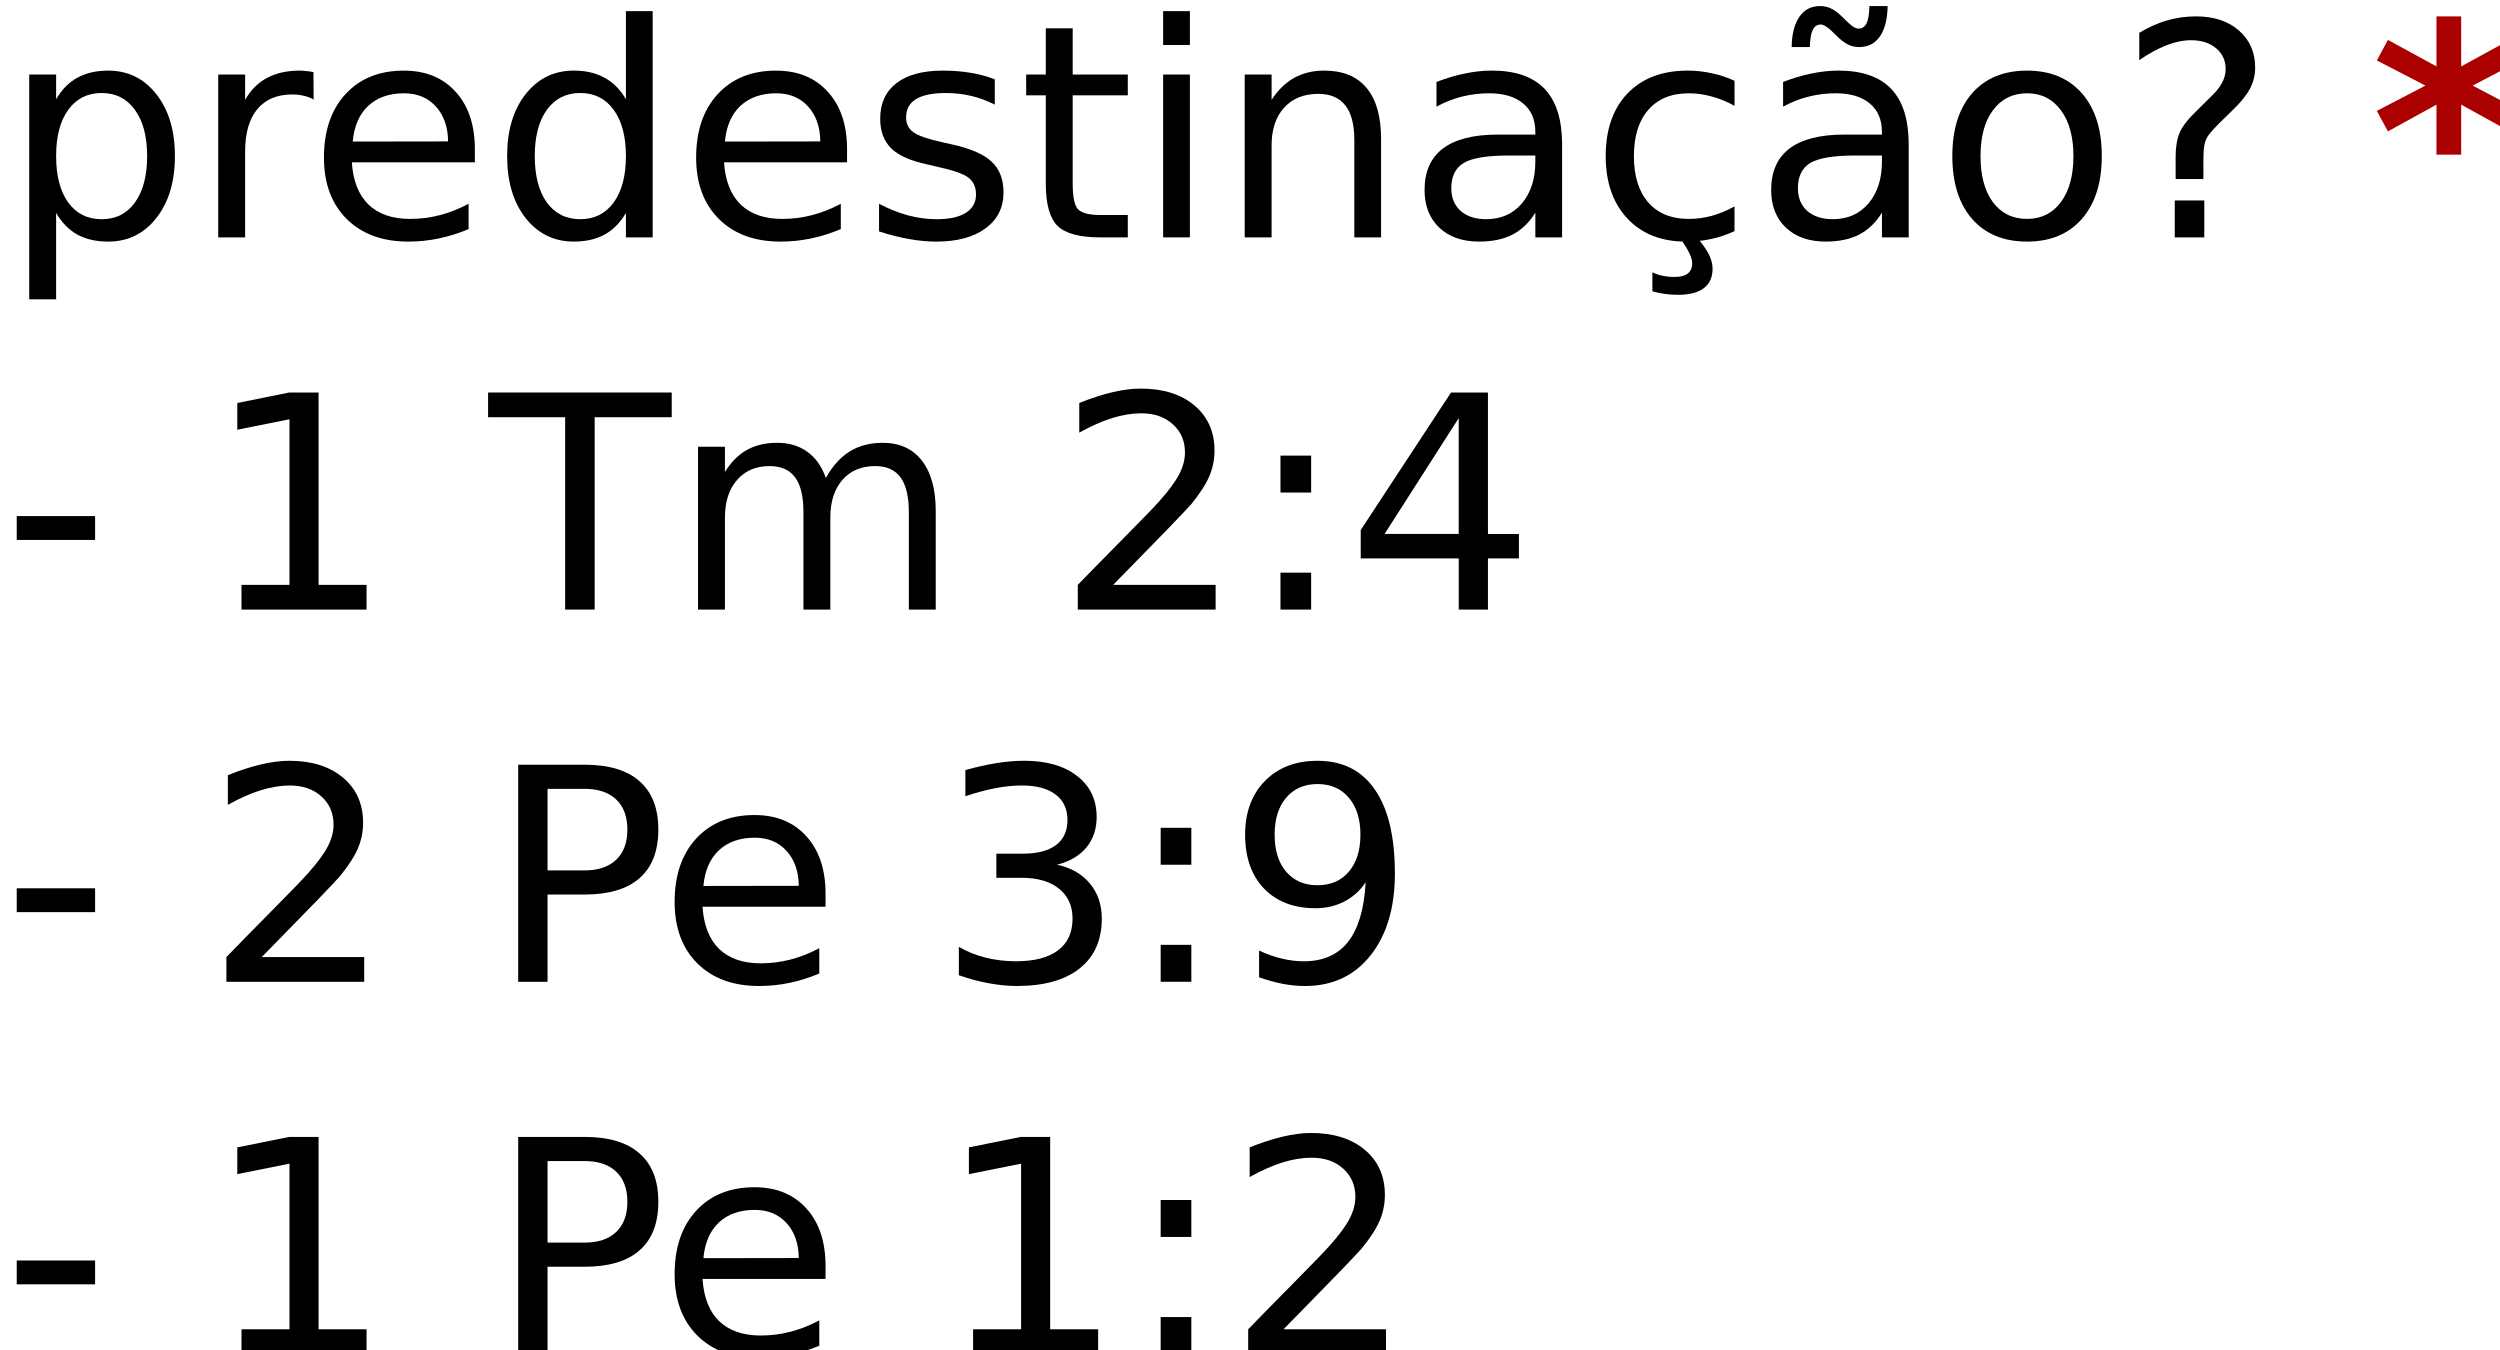 <?xml version="1.0" encoding="UTF-8" standalone="no"?>
<!-- Created with Inkscape (http://www.inkscape.org/) -->

<svg
   width="65.265mm"
   height="35.243mm"
   viewBox="0 0 65.265 35.243"
   version="1.1"
   id="svg8"
   xmlns="http://www.w3.org/2000/svg"
   xmlns:svg="http://www.w3.org/2000/svg"
   xmlns:rdf="http://www.w3.org/1999/02/22-rdf-syntax-ns#"
   xmlns:cc="http://creativecommons.org/ns#"
   xmlns:dc="http://purl.org/dc/elements/1.1/">
  <defs
     id="defs2" />
  <g
     id="layer1"
     transform="translate(-97.312,9.786)"
     style="display:inline">
    <g
       aria-label="predestinação? * - 1 Tm 2:4 - 2 Pe 3:9 - 1 Pe 1:2 "
       transform="matrix(0.265,0,0,0.265,-179.958,-110.295)"
       style="font-style:normal;font-weight:normal;font-size:29.333px;line-height:1.25;font-family:sans-serif;letter-spacing:0px;word-spacing:0px;fill:#000000;fill-opacity:1;stroke:none"
       id="flowRoot6261">
      <path
         d="m 1051.831,400.258 v 8.508 h -2.65 V 386.622 h 2.65 v 2.435 q 0.831,-1.432 2.091,-2.12 1.275,-0.702 3.037,-0.702 2.922,0 4.741,2.32 1.833,2.32 1.833,6.102 0,3.781 -1.833,6.102 -1.819,2.32 -4.741,2.32 -1.762,0 -3.037,-0.688 -1.26,-0.702 -2.091,-2.134 z m 8.966,-5.6 q 0,-2.908 -1.203,-4.555 -1.189,-1.661 -3.28,-1.661 -2.091,0 -3.294,1.661 -1.189,1.647 -1.189,4.555 0,2.908 1.189,4.569 1.203,1.647 3.294,1.647 2.091,0 3.28,-1.647 1.203,-1.661 1.203,-4.569 z"
         id="path6752" />
      <path
         d="m 1077.197,389.086 q -0.444,-0.258 -0.974,-0.372 -0.516,-0.129 -1.146,-0.129 -2.234,0 -3.438,1.461 -1.189,1.447 -1.189,4.168 v 8.451 h -2.65 V 386.622 h 2.65 v 2.492 q 0.831,-1.461 2.163,-2.163 1.332,-0.716 3.237,-0.716 0.272,0 0.602,0.043 0.329,0.029 0.73,0.1 z"
         id="path6754" />
      <path
         d="m 1093.081,393.984 v 1.289 h -12.117 q 0.172,2.721 1.633,4.154 1.475,1.418 4.096,1.418 1.518,0 2.936,-0.372 1.432,-0.372 2.836,-1.117 v 2.492 q -1.418,0.602 -2.908,0.917 -1.49,0.315 -3.022,0.315 -3.838,0 -6.087,-2.234 -2.234,-2.234 -2.234,-6.044 0,-3.939 2.12,-6.245 2.134,-2.32 5.744,-2.32 3.237,0 5.113,2.091 1.891,2.077 1.891,5.658 z m -2.635,-0.773 q -0.029,-2.163 -1.218,-3.452 -1.175,-1.289 -3.122,-1.289 -2.206,0 -3.538,1.246 -1.318,1.246 -1.518,3.509 z"
         id="path6756" />
      <path
         d="m 1107.963,389.057 v -8.68 h 2.635 v 22.286 h -2.635 v -2.406 q -0.831,1.432 -2.106,2.134 -1.26,0.688 -3.036,0.688 -2.908,0 -4.741,-2.32 -1.819,-2.32 -1.819,-6.102 0,-3.781 1.819,-6.102 1.833,-2.32 4.741,-2.32 1.776,0 3.036,0.702 1.275,0.688 2.106,2.12 z m -8.98,5.6 q 0,2.908 1.189,4.569 1.203,1.647 3.294,1.647 2.091,0 3.294,-1.647 1.203,-1.661 1.203,-4.569 0,-2.908 -1.203,-4.555 -1.203,-1.661 -3.294,-1.661 -2.091,0 -3.294,1.661 -1.189,1.647 -1.189,4.555 z"
         id="path6758" />
      <path
         d="m 1129.748,393.984 v 1.289 h -12.117 q 0.172,2.721 1.633,4.154 1.475,1.418 4.096,1.418 1.518,0 2.936,-0.372 1.432,-0.372 2.836,-1.117 v 2.492 q -1.418,0.602 -2.908,0.917 -1.49,0.315 -3.022,0.315 -3.839,0 -6.087,-2.234 -2.234,-2.234 -2.234,-6.044 0,-3.939 2.12,-6.245 2.134,-2.32 5.743,-2.32 3.237,0 5.113,2.091 1.891,2.077 1.891,5.658 z m -2.635,-0.773 q -0.029,-2.163 -1.217,-3.452 -1.175,-1.289 -3.122,-1.289 -2.206,0 -3.538,1.246 -1.318,1.246 -1.518,3.509 z"
         id="path6760" />
      <path
         d="m 1144.3,387.095 v 2.492 q -1.117,-0.573 -2.32,-0.859 -1.203,-0.286 -2.492,-0.286 -1.962,0 -2.95,0.602 -0.974,0.602 -0.974,1.805 0,0.917 0.702,1.447 0.702,0.516 2.822,0.988 l 0.902,0.201 q 2.807,0.602 3.982,1.704 1.189,1.089 1.189,3.051 0,2.234 -1.776,3.538 -1.762,1.303 -4.856,1.303 -1.289,0 -2.693,-0.258 -1.389,-0.243 -2.936,-0.745 v -2.721 q 1.461,0.759 2.879,1.146 1.418,0.372 2.807,0.372 1.862,0 2.865,-0.63 1.003,-0.645 1.003,-1.805 0,-1.074 -0.731,-1.647 -0.716,-0.573 -3.165,-1.103 l -0.917,-0.215 q -2.449,-0.516 -3.538,-1.576 -1.089,-1.074 -1.089,-2.936 0,-2.263 1.604,-3.495 1.604,-1.232 4.555,-1.232 1.461,0 2.75,0.215 1.289,0.215 2.378,0.645 z"
         id="path6762" />
      <path
         d="m 1151.977,382.068 v 4.555 h 5.428 v 2.048 h -5.428 v 8.708 q 0,1.962 0.53,2.521 0.544,0.559 2.191,0.559 h 2.707 v 2.206 h -2.707 q -3.051,0 -4.211,-1.132 -1.16,-1.146 -1.16,-4.154 v -8.708 h -1.934 v -2.048 h 1.934 v -4.555 z"
         id="path6764" />
      <path
         d="m 1160.886,386.622 h 2.635 v 16.042 h -2.635 z m 0,-6.245 h 2.635 v 3.337 h -2.635 z"
         id="path6766" />
      <path
         d="m 1182.356,392.982 v 9.682 h -2.635 v -9.596 q 0,-2.277 -0.888,-3.409 -0.888,-1.132 -2.664,-1.132 -2.134,0 -3.366,1.361 -1.232,1.361 -1.232,3.71 v 9.066 h -2.65 V 386.622 h 2.65 v 2.492 q 0.945,-1.447 2.22,-2.163 1.289,-0.716 2.965,-0.716 2.764,0 4.182,1.719 1.418,1.704 1.418,5.027 z"
         id="path6768" />
      <path
         d="m 1194.932,394.6 q -3.194,0 -4.426,0.73 -1.232,0.73 -1.232,2.492 0,1.404 0.917,2.234 0.931,0.816 2.521,0.816 2.191,0 3.509,-1.547 1.332,-1.561 1.332,-4.139 v -0.587 z m 5.257,-1.089 v 9.152 h -2.635 v -2.435 q -0.902,1.461 -2.249,2.163 -1.346,0.688 -3.294,0.688 -2.464,0 -3.925,-1.375 -1.447,-1.389 -1.447,-3.71 0,-2.707 1.805,-4.082 1.819,-1.375 5.414,-1.375 h 3.695 v -0.258 q 0,-1.819 -1.203,-2.807 -1.189,-1.003 -3.352,-1.003 -1.375,0 -2.678,0.329 -1.303,0.329 -2.506,0.988 v -2.435 q 1.447,-0.559 2.807,-0.831 1.361,-0.286 2.65,-0.286 3.481,0 5.199,1.805 1.719,1.805 1.719,5.471 z"
         id="path6770" />
      <path
         d="m 1217.175,387.238 v 2.464 q -1.117,-0.616 -2.249,-0.917 -1.117,-0.315 -2.263,-0.315 -2.564,0 -3.982,1.633 -1.418,1.618 -1.418,4.555 0,2.936 1.418,4.569 1.418,1.618 3.982,1.618 1.146,0 2.263,-0.301 1.132,-0.315 2.249,-0.931 v 2.435 q -1.103,0.516 -2.292,0.773 -1.175,0.258 -2.506,0.258 -3.624,0 -5.758,-2.277 -2.134,-2.277 -2.134,-6.145 0,-3.924 2.148,-6.173 2.163,-2.249 5.915,-2.249 1.218,0 2.378,0.258 1.16,0.243 2.249,0.745 z m -3.724,15.426 q 0.788,0.888 1.175,1.633 0.387,0.759 0.387,1.447 0,1.275 -0.859,1.919 -0.859,0.659 -2.55,0.659 -0.659,0 -1.289,-0.086 -0.616,-0.086 -1.232,-0.258 v -1.876 q 0.487,0.243 1.017,0.344 0.53,0.115 1.203,0.115 0.845,0 1.275,-0.344 0.43,-0.344 0.43,-1.003 0,-0.43 -0.315,-1.06 -0.301,-0.616 -0.945,-1.49 z"
         id="path6772" />
      <path
         d="m 1229.078,394.6 q -3.194,0 -4.426,0.73 -1.232,0.73 -1.232,2.492 0,1.404 0.917,2.234 0.931,0.816 2.521,0.816 2.191,0 3.509,-1.547 1.332,-1.561 1.332,-4.139 v -0.587 z m 5.256,-1.089 v 9.152 h -2.635 v -2.435 q -0.902,1.461 -2.249,2.163 -1.346,0.688 -3.294,0.688 -2.463,0 -3.925,-1.375 -1.447,-1.389 -1.447,-3.71 0,-2.707 1.805,-4.082 1.819,-1.375 5.414,-1.375 h 3.695 v -0.258 q 0,-1.819 -1.203,-2.807 -1.189,-1.003 -3.352,-1.003 -1.375,0 -2.678,0.329 -1.303,0.329 -2.506,0.988 v -2.435 q 1.447,-0.559 2.807,-0.831 1.361,-0.286 2.65,-0.286 3.481,0 5.199,1.805 1.719,1.805 1.719,5.471 z m -6.861,-10.47 -0.816,-0.788 q -0.315,-0.286 -0.559,-0.415 -0.229,-0.143 -0.415,-0.143 -0.544,0 -0.802,0.53 -0.258,0.516 -0.286,1.69 h -1.79 q 0.029,-1.934 0.759,-2.979 0.73,-1.06 2.034,-1.06 0.544,0 1.003,0.201 0.458,0.201 0.988,0.673 l 0.816,0.788 q 0.315,0.286 0.544,0.43 0.243,0.129 0.43,0.129 0.544,0 0.802,-0.516 0.258,-0.53 0.286,-1.704 h 1.79 q -0.029,1.934 -0.759,2.993 -0.731,1.046 -2.034,1.046 -0.544,0 -1.003,-0.201 -0.458,-0.201 -0.988,-0.673 z"
         id="path6774" />
      <path
         d="m 1245.993,388.47 q -2.12,0 -3.352,1.661 -1.232,1.647 -1.232,4.526 0,2.879 1.218,4.54 1.232,1.647 3.366,1.647 2.106,0 3.337,-1.661 1.232,-1.661 1.232,-4.526 0,-2.85 -1.232,-4.512 -1.232,-1.676 -3.337,-1.676 z m 0,-2.234 q 3.438,0 5.4,2.234 1.962,2.234 1.962,6.188 0,3.939 -1.962,6.188 -1.962,2.234 -5.4,2.234 -3.452,0 -5.414,-2.234 -1.948,-2.249 -1.948,-6.188 0,-3.953 1.948,-6.188 1.962,-2.234 5.414,-2.234 z"
         id="path6776" />
      <path
         d="m 1260.545,399.026 h 2.908 v 3.638 h -2.908 z m 2.822,-2.105 h -2.736 v -2.206 q 0,-1.447 0.401,-2.378 0.401,-0.931 1.69,-2.163 l 1.289,-1.275 q 0.816,-0.759 1.175,-1.432 0.372,-0.673 0.372,-1.375 0,-1.275 -0.945,-2.062 -0.931,-0.788 -2.478,-0.788 -1.131,0 -2.421,0.501 -1.275,0.501 -2.664,1.461 v -2.693 q 1.346,-0.816 2.721,-1.217 1.389,-0.401 2.865,-0.401 2.635,0 4.225,1.389 1.604,1.389 1.604,3.667 0,1.089 -0.516,2.077 -0.516,0.974 -1.805,2.206 l -1.26,1.232 q -0.673,0.673 -0.96,1.06 -0.272,0.372 -0.387,0.73 -0.086,0.301 -0.129,0.73 -0.043,0.43 -0.043,1.174 z"
         id="path6778" />
      <path
         d="m 1294.619,385.233 -4.727,2.478 4.727,2.492 -1.089,2.02 -4.769,-2.635 v 4.927 h -2.435 v -4.927 l -4.784,2.635 -1.089,-2.02 4.784,-2.492 -4.784,-2.478 1.089,-2.02 4.784,2.607 v -4.927 h 2.435 v 4.927 l 4.769,-2.607 z"
         style="font-style:normal;font-variant:normal;font-weight:bold;font-stretch:normal;font-family:sans-serif;-inkscape-font-specification:'sans-serif Bold';fill:#aa0000"
         id="path6780" />
      <path
         d="m 1047.95,430.121 h 7.72 v 2.349 h -7.72 z"
         id="path6782" />
      <path
         d="m 1070.093,436.896 h 4.727 v -16.314 l -5.142,1.031 v -2.635 l 5.113,-1.031 h 2.893 v 18.949 h 4.727 v 2.435 h -12.318 z"
         id="path6784" />
      <path
         d="m 1094.385,417.947 h 18.09 v 2.435 h -7.591 v 18.949 h -2.908 V 420.382 h -7.591 z"
         id="path6786" />
      <path
         d="m 1127.657,426.368 q 0.988,-1.776 2.363,-2.621 1.375,-0.845 3.237,-0.845 2.506,0 3.867,1.762 1.361,1.747 1.361,4.984 v 9.682 h -2.65 v -9.596 q 0,-2.306 -0.816,-3.423 -0.816,-1.117 -2.492,-1.117 -2.048,0 -3.237,1.361 -1.189,1.361 -1.189,3.71 v 9.066 h -2.65 v -9.596 q 0,-2.32 -0.816,-3.423 -0.816,-1.117 -2.521,-1.117 -2.019,0 -3.208,1.375 -1.189,1.361 -1.189,3.695 v 9.066 h -2.65 v -16.042 h 2.65 v 2.492 q 0.902,-1.475 2.163,-2.177 1.26,-0.702 2.994,-0.702 1.747,0 2.965,0.888 1.232,0.888 1.819,2.578 z"
         id="path6788" />
      <path
         d="m 1155.959,436.896 h 10.098 v 2.435 h -13.578 v -2.435 q 1.647,-1.704 4.483,-4.569 2.85,-2.879 3.581,-3.71 1.389,-1.561 1.934,-2.635 0.559,-1.089 0.559,-2.134 0,-1.704 -1.203,-2.779 -1.189,-1.074 -3.108,-1.074 -1.361,0 -2.879,0.473 -1.504,0.473 -3.223,1.432 v -2.922 q 1.747,-0.702 3.266,-1.06 1.518,-0.358 2.779,-0.358 3.323,0 5.3,1.661 1.977,1.661 1.977,4.44 0,1.318 -0.501,2.507 -0.487,1.174 -1.79,2.779 -0.358,0.415 -2.277,2.406 -1.919,1.977 -5.414,5.543 z"
         id="path6790" />
      <path
         d="m 1172.445,435.693 h 3.022 v 3.638 h -3.022 z m 0,-11.53 h 3.022 v 3.638 h -3.022 z"
         id="path6792" />
      <path
         d="m 1190.005,420.467 -7.305,11.415 h 7.305 z m -0.759,-2.521 h 3.638 v 13.936 h 3.051 v 2.406 h -3.051 v 5.042 h -2.879 v -5.042 h -9.654 v -2.793 z"
         id="path6794" />
      <path
         d="m 1047.95,466.788 h 7.72 v 2.349 h -7.72 z"
         id="path6796" />
      <path
         d="m 1072.084,473.562 h 10.098 v 2.435 h -13.578 v -2.435 q 1.647,-1.704 4.483,-4.569 2.85,-2.879 3.581,-3.71 1.389,-1.561 1.934,-2.635 0.559,-1.089 0.559,-2.134 0,-1.704 -1.203,-2.779 -1.189,-1.074 -3.108,-1.074 -1.361,0 -2.879,0.473 -1.504,0.473 -3.223,1.432 v -2.922 q 1.747,-0.702 3.266,-1.06 1.518,-0.358 2.779,-0.358 3.323,0 5.3,1.661 1.977,1.661 1.977,4.44 0,1.318 -0.501,2.507 -0.487,1.174 -1.79,2.779 -0.358,0.415 -2.277,2.406 -1.919,1.977 -5.414,5.543 z"
         id="path6798" />
      <path
         d="m 1100.243,456.991 v 8.035 h 3.638 q 2.019,0 3.122,-1.046 1.103,-1.046 1.103,-2.979 0,-1.919 -1.103,-2.965 -1.103,-1.046 -3.122,-1.046 z m -2.893,-2.378 h 6.531 q 3.595,0 5.428,1.633 1.848,1.618 1.848,4.755 0,3.165 -1.848,4.784 -1.833,1.618 -5.428,1.618 h -3.638 v 8.594 h -2.893 z"
         id="path6800" />
      <path
         d="m 1127.628,467.318 v 1.289 h -12.117 q 0.172,2.721 1.633,4.154 1.475,1.418 4.096,1.418 1.518,0 2.936,-0.372 1.432,-0.372 2.836,-1.117 v 2.492 q -1.418,0.602 -2.908,0.917 -1.49,0.315 -3.022,0.315 -3.839,0 -6.087,-2.234 -2.234,-2.234 -2.234,-6.044 0,-3.939 2.12,-6.245 2.134,-2.32 5.743,-2.32 3.237,0 5.113,2.091 1.891,2.077 1.891,5.658 z m -2.635,-0.773 q -0.029,-2.163 -1.217,-3.452 -1.175,-1.289 -3.122,-1.289 -2.206,0 -3.538,1.246 -1.318,1.246 -1.518,3.509 z"
         id="path6802" />
      <path
         d="m 1150.43,464.467 q 2.077,0.444 3.237,1.848 1.175,1.404 1.175,3.466 0,3.165 -2.177,4.898 -2.177,1.733 -6.188,1.733 -1.346,0 -2.779,-0.272 -1.418,-0.258 -2.936,-0.788 v -2.793 q 1.203,0.702 2.635,1.06 1.432,0.358 2.994,0.358 2.721,0 4.139,-1.074 1.432,-1.074 1.432,-3.122 0,-1.891 -1.332,-2.951 -1.318,-1.074 -3.681,-1.074 h -2.492 v -2.378 h 2.607 q 2.134,0 3.266,-0.845 1.131,-0.859 1.131,-2.464 0,-1.647 -1.175,-2.521 -1.16,-0.888 -3.337,-0.888 -1.189,0 -2.55,0.258 -1.361,0.258 -2.994,0.802 v -2.578 q 1.647,-0.458 3.079,-0.688 1.447,-0.229 2.721,-0.229 3.294,0 5.213,1.504 1.919,1.49 1.919,4.039 0,1.776 -1.017,3.008 -1.017,1.217 -2.893,1.69 z"
         id="path6804" />
      <path
         d="m 1160.643,472.359 h 3.022 v 3.638 h -3.022 z m 0,-11.53 h 3.022 v 3.638 h -3.022 z"
         id="path6806" />
      <path
         d="m 1170.339,475.553 v -2.635 q 1.089,0.516 2.206,0.788 1.117,0.272 2.191,0.272 2.865,0 4.369,-1.919 1.518,-1.934 1.733,-5.858 -0.831,1.232 -2.106,1.891 -1.275,0.659 -2.822,0.659 -3.208,0 -5.085,-1.934 -1.862,-1.948 -1.862,-5.314 0,-3.294 1.948,-5.285 1.948,-1.991 5.185,-1.991 3.71,0 5.658,2.85 1.962,2.836 1.962,8.25 0,5.056 -2.406,8.078 -2.392,3.008 -6.445,3.008 -1.089,0 -2.206,-0.215 -1.117,-0.215 -2.32,-0.645 z m 5.758,-9.066 q 1.948,0 3.079,-1.332 1.146,-1.332 1.146,-3.652 0,-2.306 -1.146,-3.638 -1.131,-1.346 -3.079,-1.346 -1.948,0 -3.094,1.346 -1.132,1.332 -1.132,3.638 0,2.32 1.132,3.652 1.146,1.332 3.094,1.332 z"
         id="path6808" />
      <path
         d="m 1047.95,503.454 h 7.72 v 2.349 h -7.72 z"
         id="path6810" />
      <path
         d="m 1070.093,510.229 h 4.727 v -16.314 l -5.142,1.031 v -2.635 l 5.113,-1.031 h 2.893 v 18.949 h 4.727 v 2.435 h -12.318 z"
         id="path6812" />
      <path
         d="m 1100.243,493.658 v 8.035 h 3.638 q 2.019,0 3.122,-1.046 1.103,-1.046 1.103,-2.979 0,-1.919 -1.103,-2.965 -1.103,-1.046 -3.122,-1.046 z m -2.893,-2.378 h 6.531 q 3.595,0 5.428,1.633 1.848,1.618 1.848,4.755 0,3.165 -1.848,4.784 -1.833,1.618 -5.428,1.618 h -3.638 v 8.594 h -2.893 z"
         id="path6814" />
      <path
         d="m 1127.628,503.984 v 1.289 h -12.117 q 0.172,2.721 1.633,4.154 1.475,1.418 4.096,1.418 1.518,0 2.936,-0.372 1.432,-0.372 2.836,-1.117 v 2.492 q -1.418,0.602 -2.908,0.917 -1.49,0.315 -3.022,0.315 -3.839,0 -6.087,-2.234 -2.234,-2.234 -2.234,-6.044 0,-3.939 2.12,-6.245 2.134,-2.32 5.743,-2.32 3.237,0 5.113,2.091 1.891,2.077 1.891,5.658 z m -2.635,-0.773 q -0.029,-2.163 -1.217,-3.452 -1.175,-1.289 -3.122,-1.289 -2.206,0 -3.538,1.246 -1.318,1.246 -1.518,3.509 z"
         id="path6816" />
      <path
         d="m 1142.166,510.229 h 4.727 v -16.314 l -5.142,1.031 v -2.635 l 5.113,-1.031 h 2.893 v 18.949 h 4.726 v 2.435 h -12.318 z"
         id="path6818" />
      <path
         d="m 1160.643,509.026 h 3.022 v 3.638 h -3.022 z m 0,-11.53 h 3.022 v 3.638 h -3.022 z"
         id="path6820" />
      <path
         d="m 1172.745,510.229 h 10.098 v 2.435 h -13.578 v -2.435 q 1.647,-1.704 4.483,-4.569 2.85,-2.879 3.581,-3.71 1.389,-1.561 1.934,-2.635 0.559,-1.089 0.559,-2.134 0,-1.704 -1.203,-2.779 -1.189,-1.074 -3.108,-1.074 -1.361,0 -2.879,0.473 -1.504,0.473 -3.223,1.432 v -2.922 q 1.747,-0.702 3.266,-1.06 1.518,-0.358 2.779,-0.358 3.323,0 5.3,1.661 1.976,1.661 1.976,4.44 0,1.318 -0.501,2.507 -0.487,1.174 -1.79,2.779 -0.358,0.415 -2.277,2.406 -1.919,1.977 -5.414,5.543 z"
         id="path6822" />
    </g>
  </g>
</svg>
